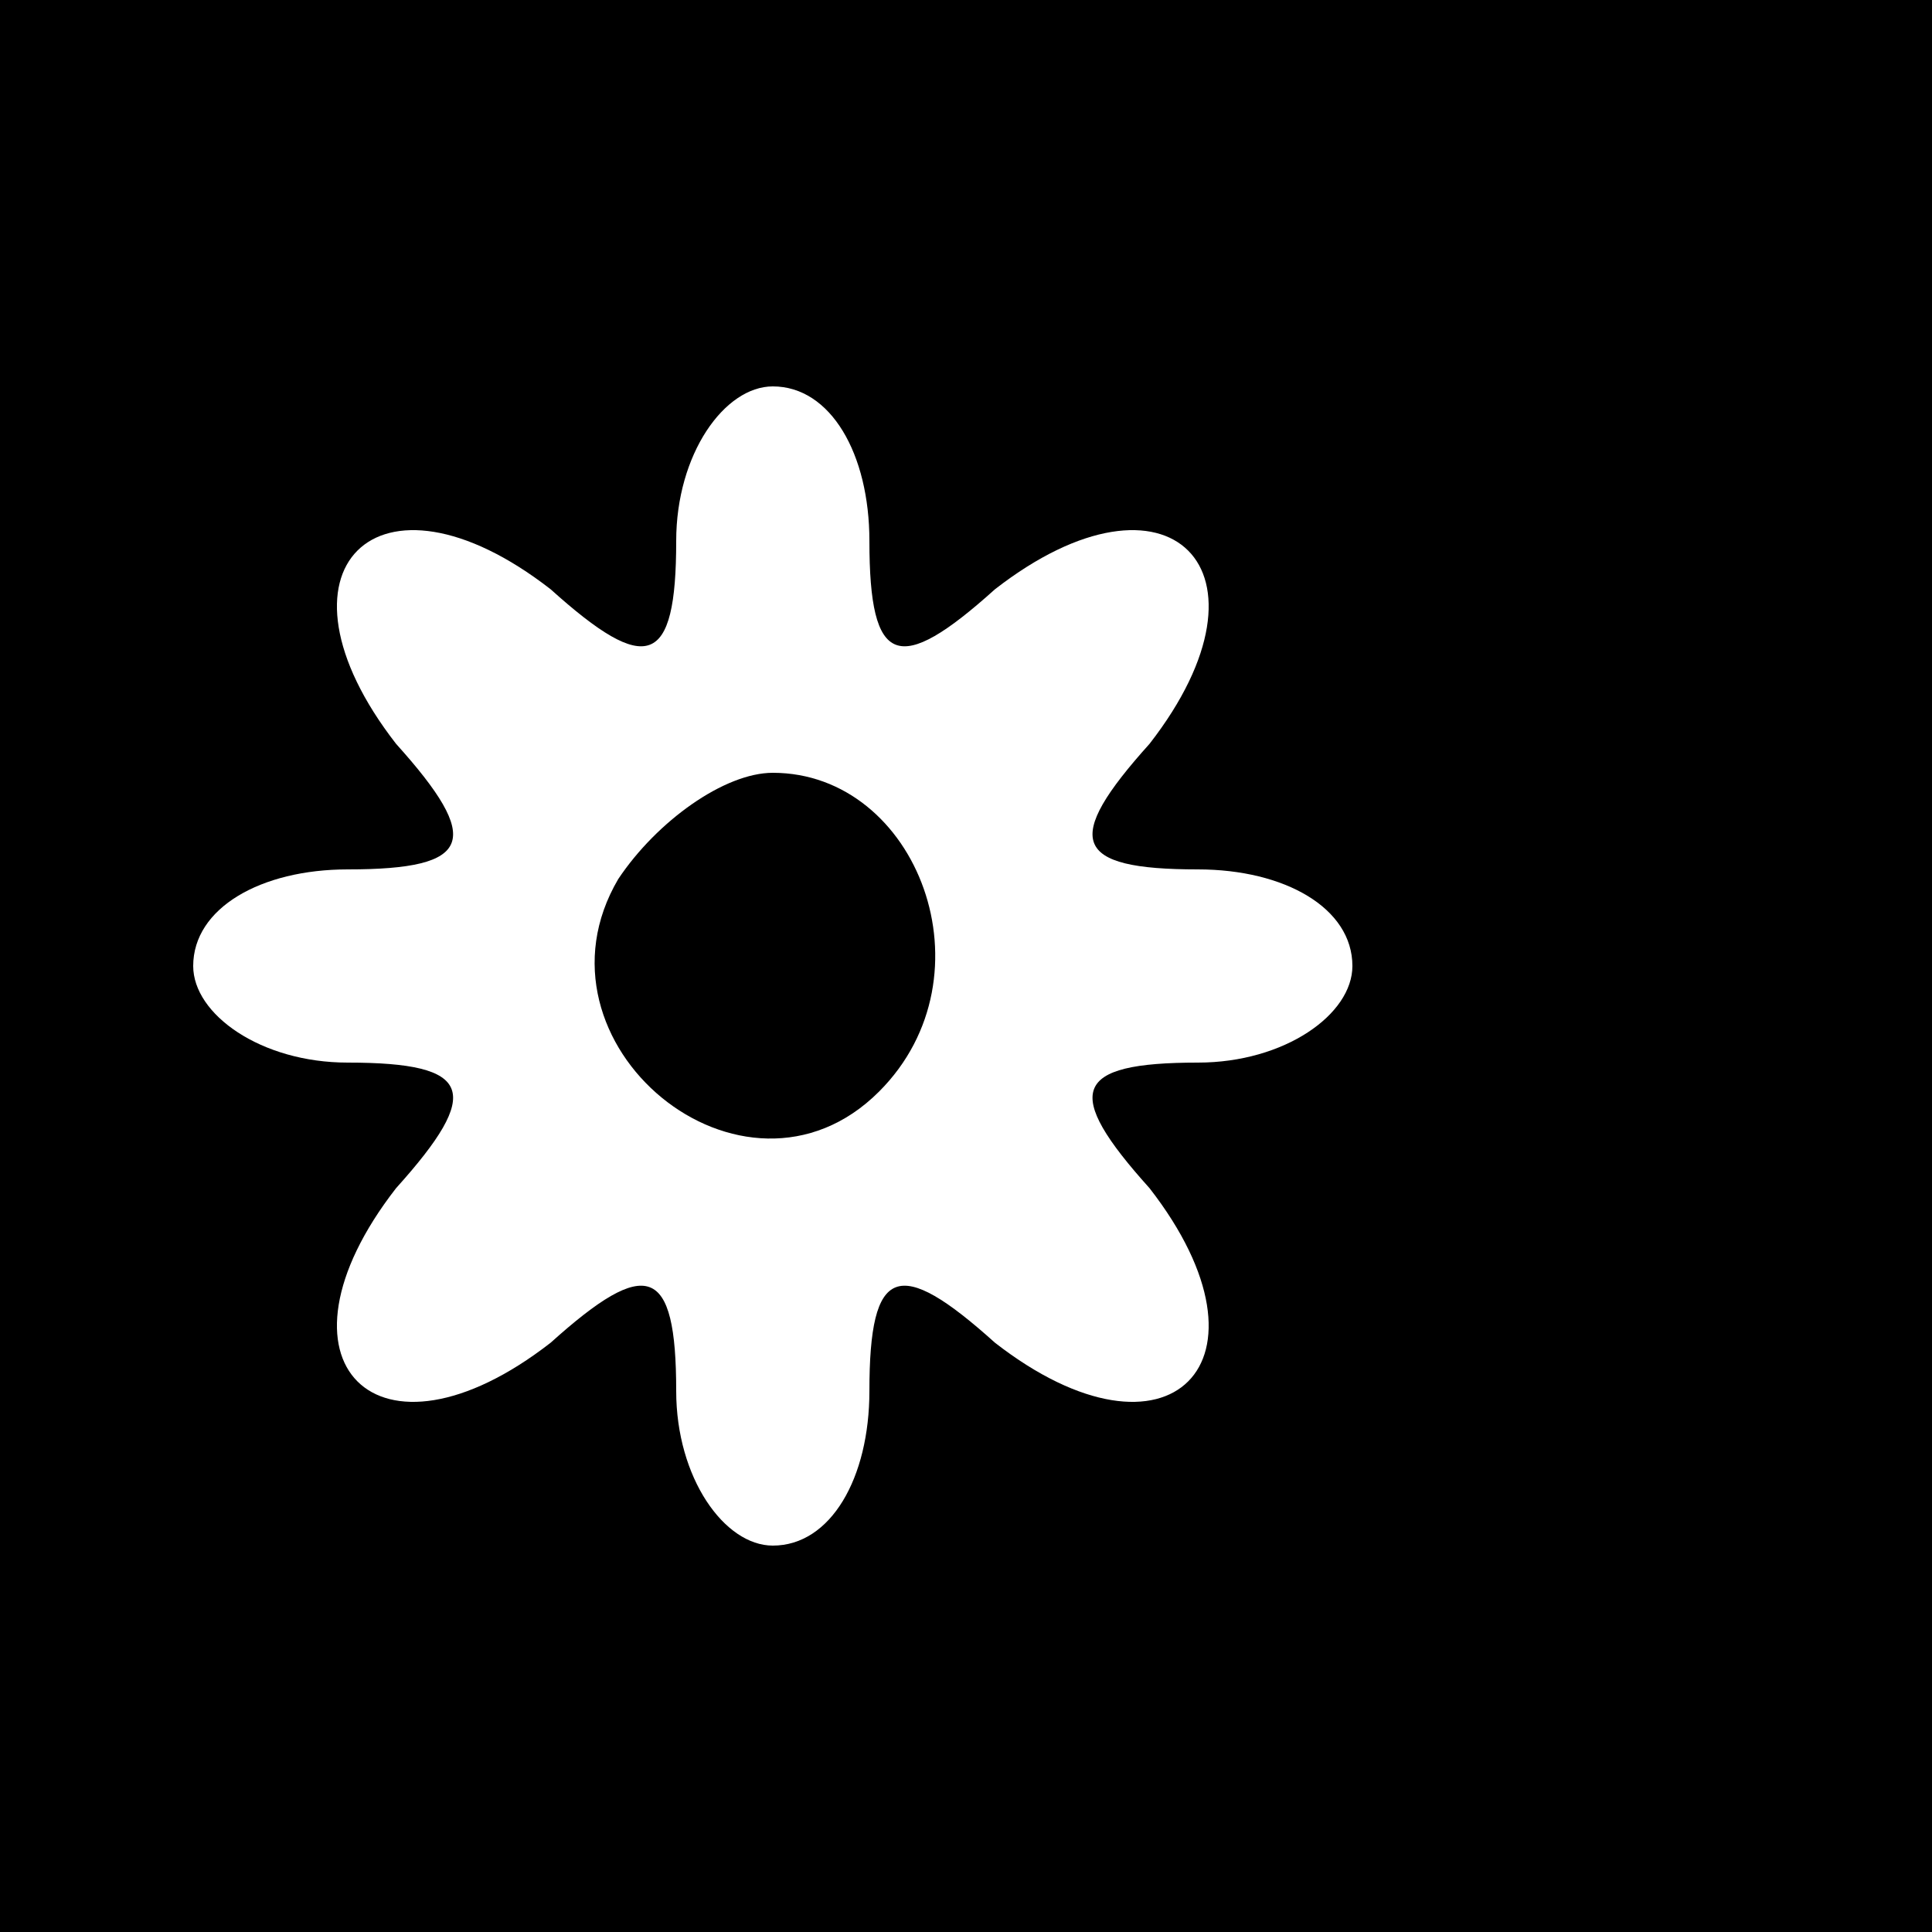 <?xml version="1.0" standalone="no"?>
<!DOCTYPE svg PUBLIC "-//W3C//DTD SVG 20010904//EN"
 "http://www.w3.org/TR/2001/REC-SVG-20010904/DTD/svg10.dtd">
<svg version="1.0" xmlns="http://www.w3.org/2000/svg"
 width="20pt" height="20pt" viewBox="0 0 20 20"
 preserveAspectRatio="xMidYMid meet">
<rect x="0" y="0" width="20" height="20" fill="#808080" stroke="none"/>
<g transform="translate(0,20) scale(0.1,-0.1)"
fill="#000000" stroke="none">
<path fill="#000000" stroke="none" d="M0 100 l0 -100 100 0 100 0 0 100 0
100 -100 0 -100 0 0 -100z"/>
<path fill="#ffffff" stroke="none" d="M90 144 c0 -13 3 -14 13 -5 18 14 30 2
16 -16 -9 -10 -8 -13 5 -13 9 0 16 -4 16 -10 0 -5 -7 -10 -16 -10 -13 0 -14
-3 -5 -13 14 -18 2 -30 -16 -16 -10 9 -13 8 -13 -5 0 -9 -4 -16 -10 -16 -5 0
-10 7 -10 16 0 13 -3 14 -13 5 -18 -14 -30 -2 -16 16 9 10 8 13 -5 13 -9 0
-16 5 -16 10 0 6 7 10 16 10 13 0 14 3 5 13 -14 18 -2 30 16 16 10 -9 13 -8
13 5 0 9 5 16 10 16 6 0 10 -7 10 -16z"/>
<path fill="#000000" stroke="none" d="M64 109 c-10 -17 13 -36 27 -22 12 12
4 33 -11 33 -5 0 -12 -5 -16 -11z"/>
</g>
</svg>
